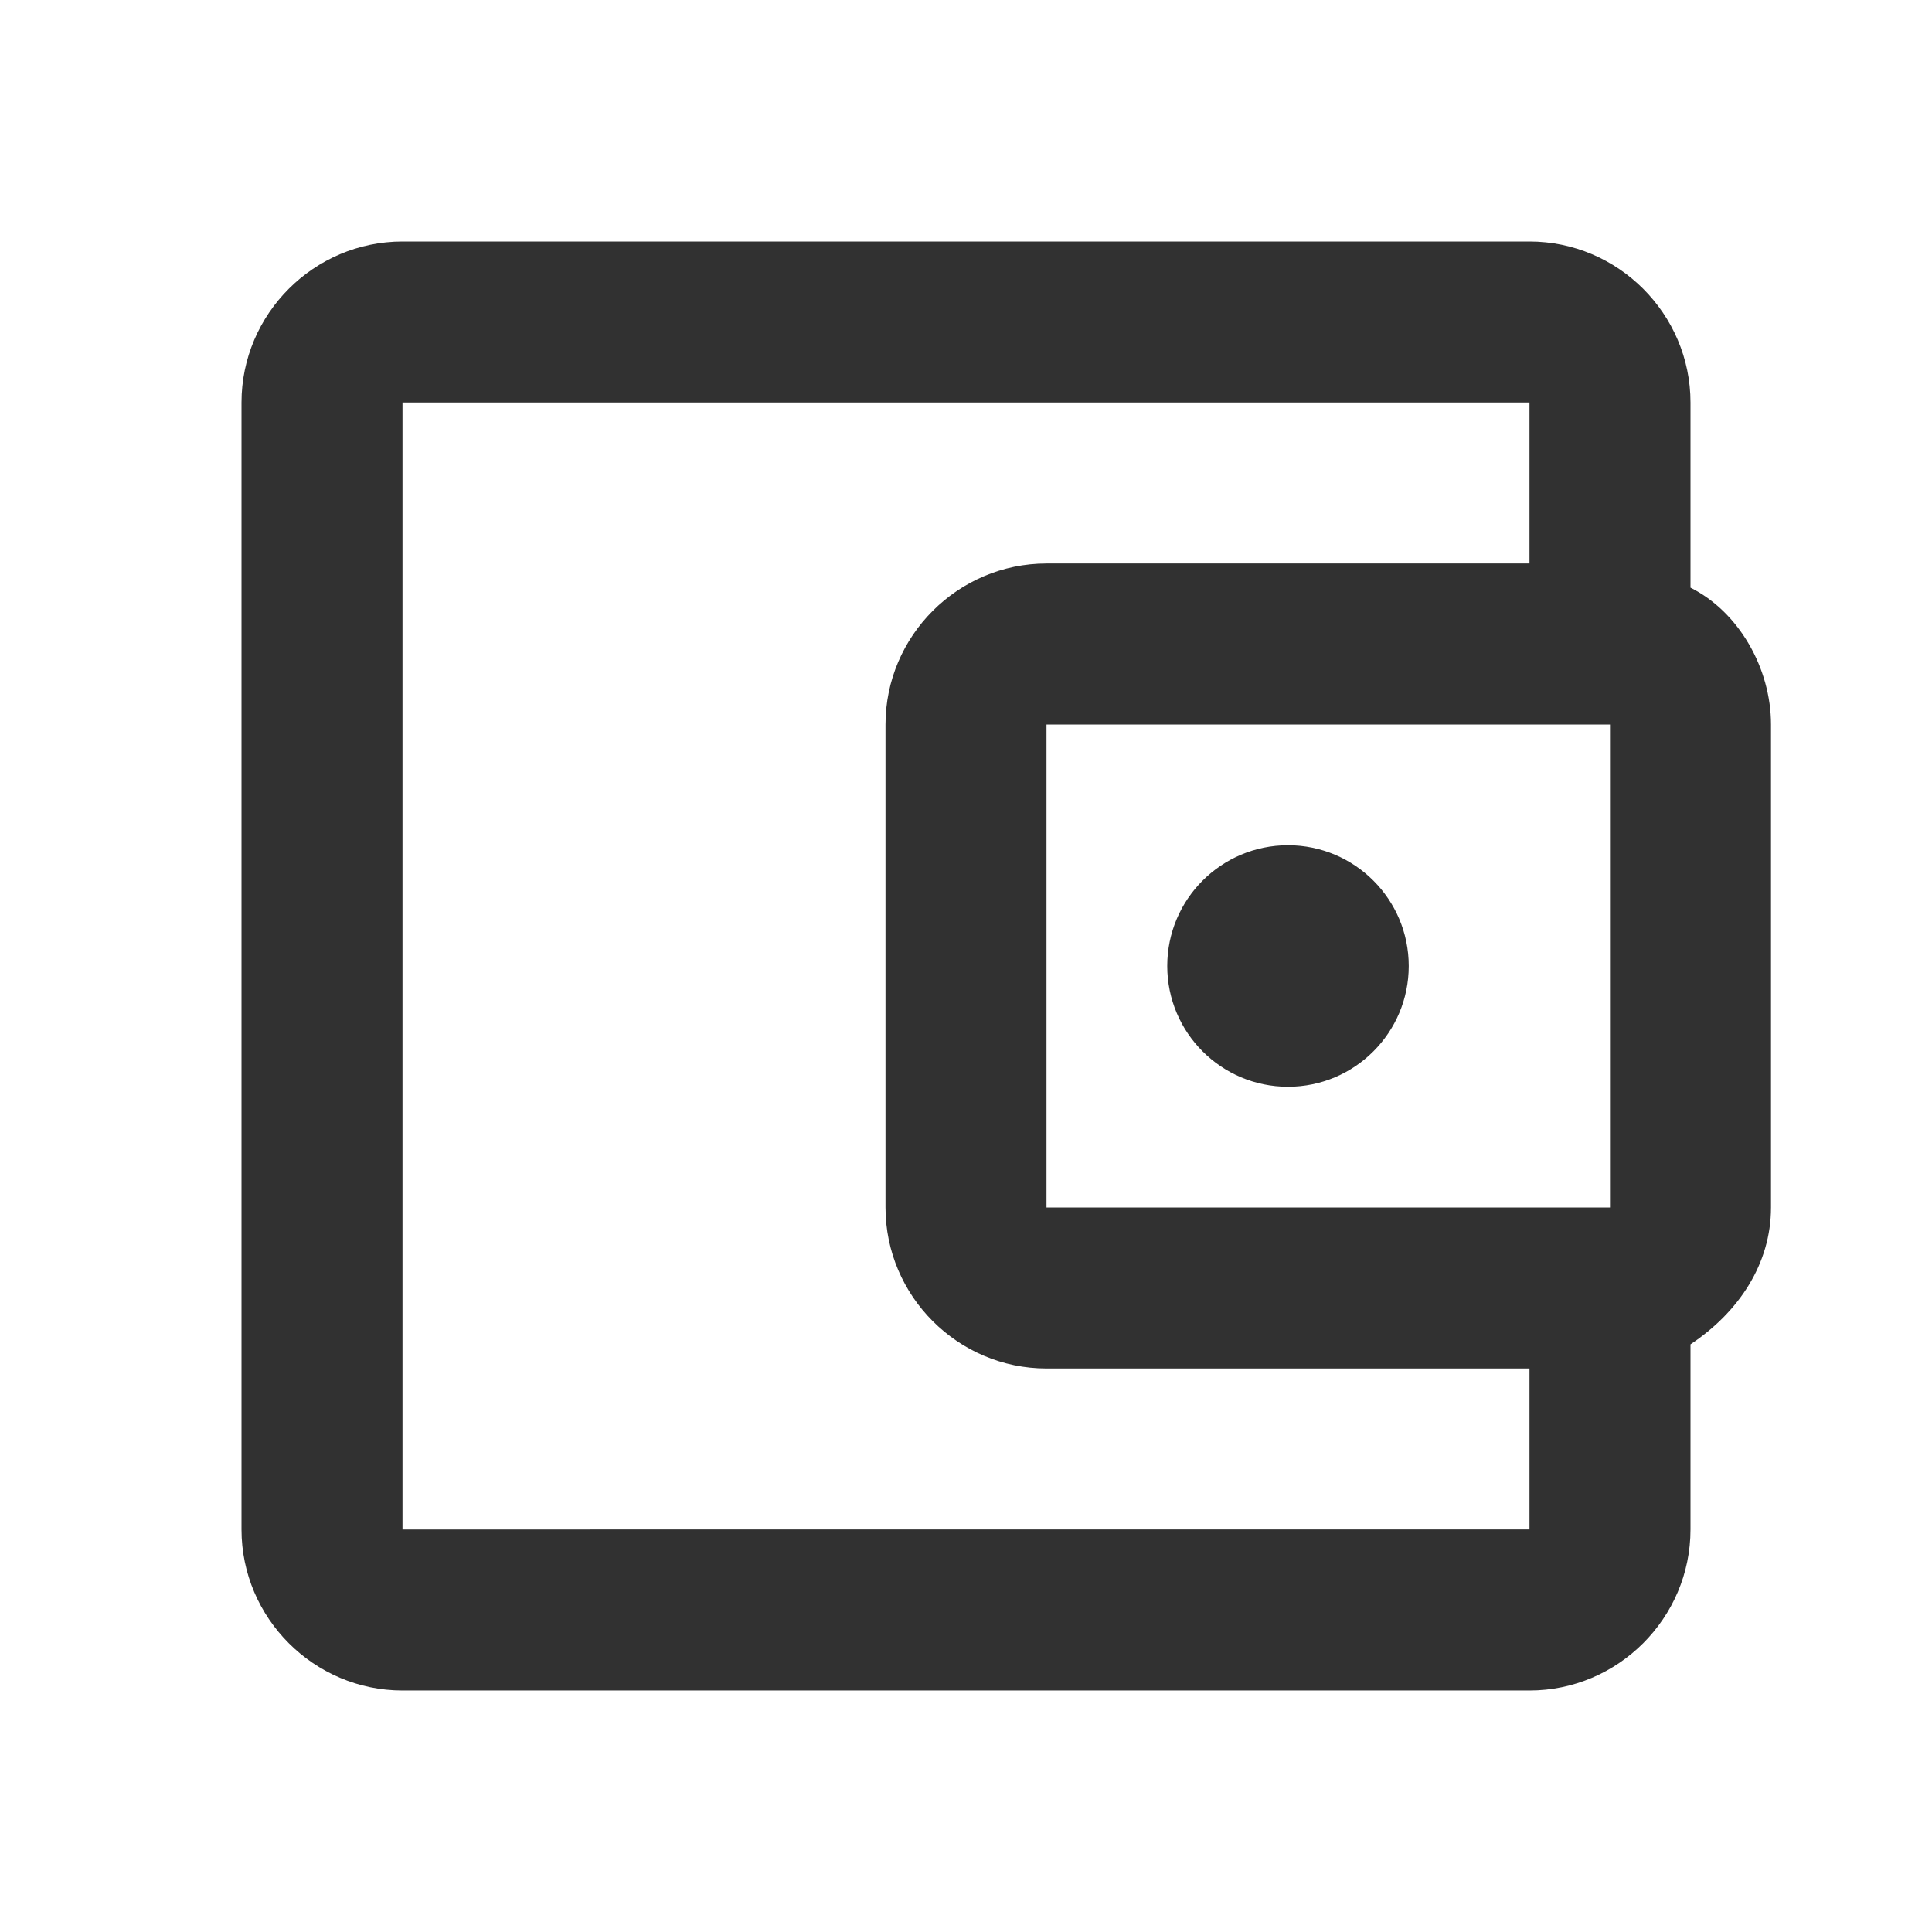 <?xml version="1.0" encoding="utf-8"?>
<!-- Generator: Adobe Illustrator 23.0.6, SVG Export Plug-In . SVG Version: 6.00 Build 0)  -->
<svg version="1.1" id="Capa_1" xmlns="http://www.w3.org/2000/svg" xmlns:xlink="http://www.w3.org/1999/xlink" x="0px" y="0px"
	 viewBox="0 0 24 24" style="enable-background:new 0 0 24 24;" xml:space="preserve">
<style type="text/css">
	.st0{fill:none;}
	.st1{fill:#313131;}
</style>
<path class="st0" d="M0,0h24v24H0V0z"/>
<path class="st1" d="M21,7.3V5c0-1.1-0.9-2-2-2H5C3.9,3,3,3.9,3,5v14c0,1.1,0.9,2,2,2h14c1.1,0,2-0.9,2-2v-2.3c0.6-0.4,1-1,1-1.7V9
	C22,8.3,21.6,7.6,21,7.3z M20,9v6h-7V9H20z M5,19V5h14v2h-6c-1.1,0-2,0.9-2,2v6c0,1.1,0.9,2,2,2h6v2H5z"/>
<circle class="st1" cx="16" cy="12" r="1.5"/>
</svg>
